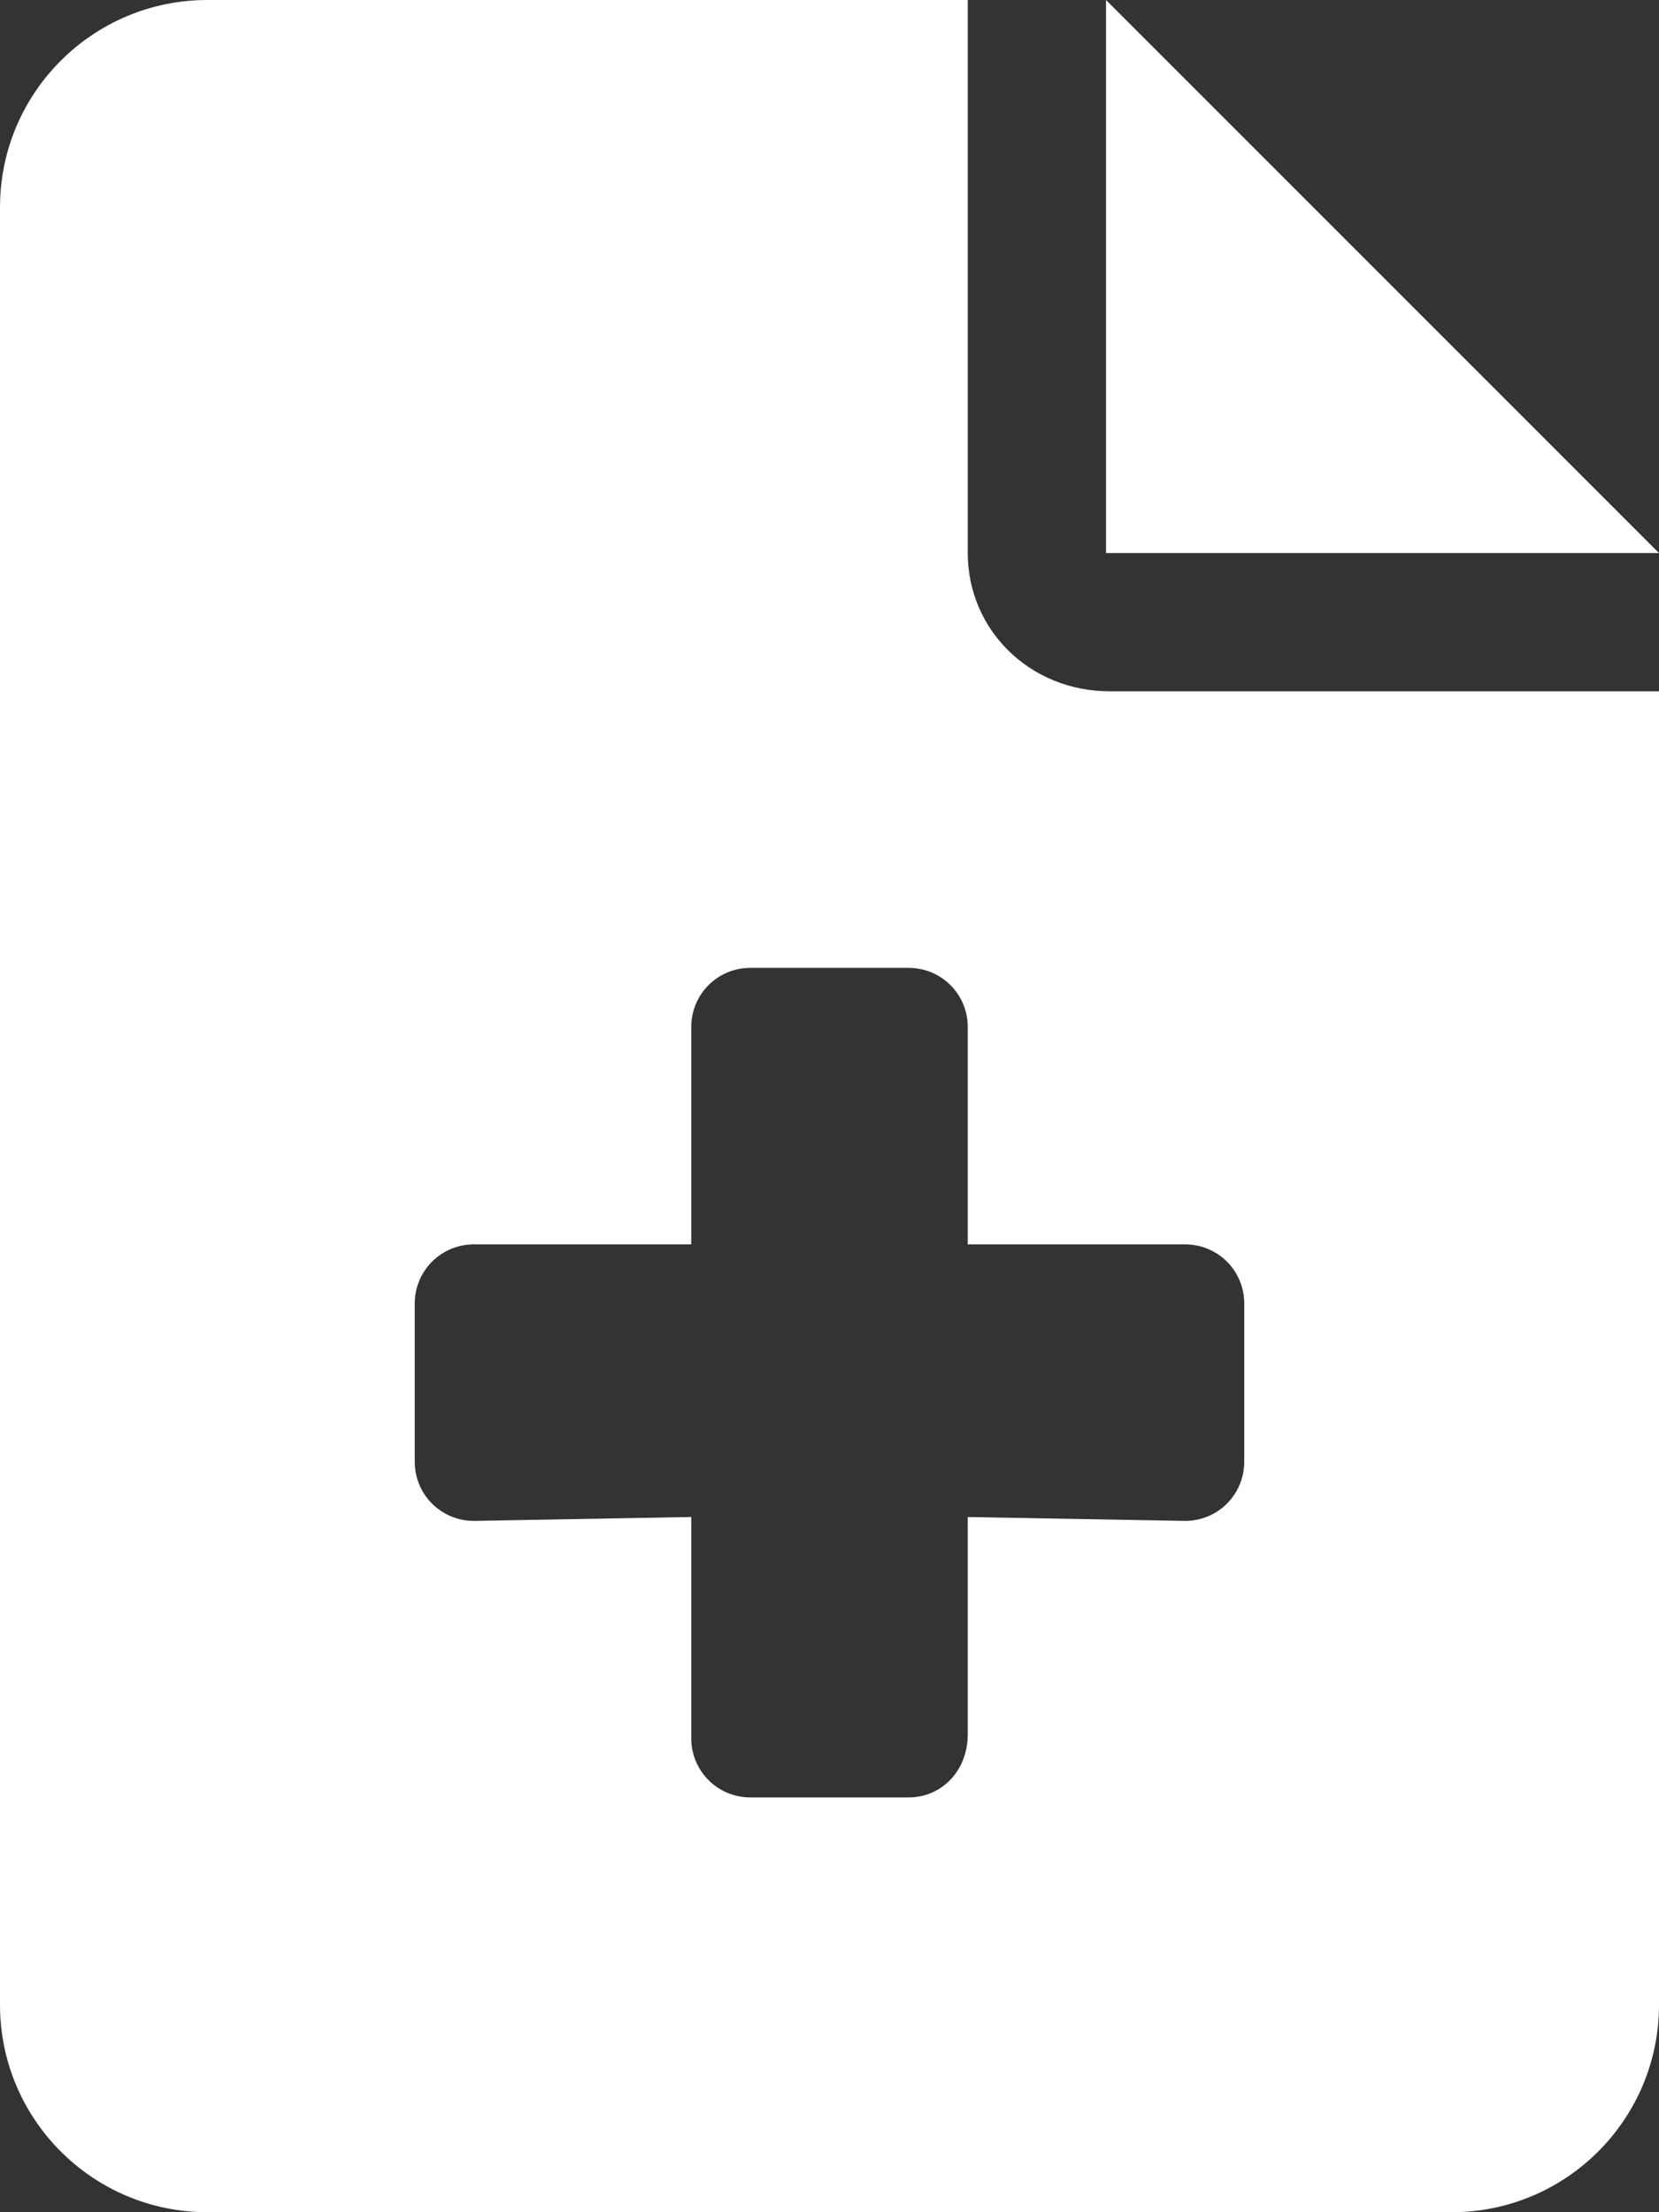 <svg xmlns="http://www.w3.org/2000/svg" viewBox="0 0 384 512"><rect x="0" y="0" width="384" height="512" fill="#333333" stroke="none"/><!--! Font Awesome Pro 6.1.2 by @fontawesome - https://fontawesome.com License - https://fontawesome.com/license (Commercial License) Copyright 2022 Fonticons, Inc. --><path fill="#ffffff" d="M256 0v128h128L256 0zM224 128L224 0H48C21.49 0 0 21.49 0 48v416C0 490.5 21.49 512 48 512h288c26.51 0 48-21.49 48-48V160h-127.1C238.3 160 224 145.7 224 128zM288 301.7v36.57C288 345.9 281.9 352 274.3 352L224 351.1v50.29C224 409.9 217.9 416 210.3 416H173.7C166.1 416 160 409.9 160 402.3V351.1L109.7 352C102.1 352 96 345.9 96 338.3V301.7C96 294.1 102.1 288 109.7 288H160V237.7C160 230.1 166.1 224 173.7 224h36.57C217.9 224 224 230.1 224 237.7V288h50.29C281.9 288 288 294.1 288 301.7z"/></svg>